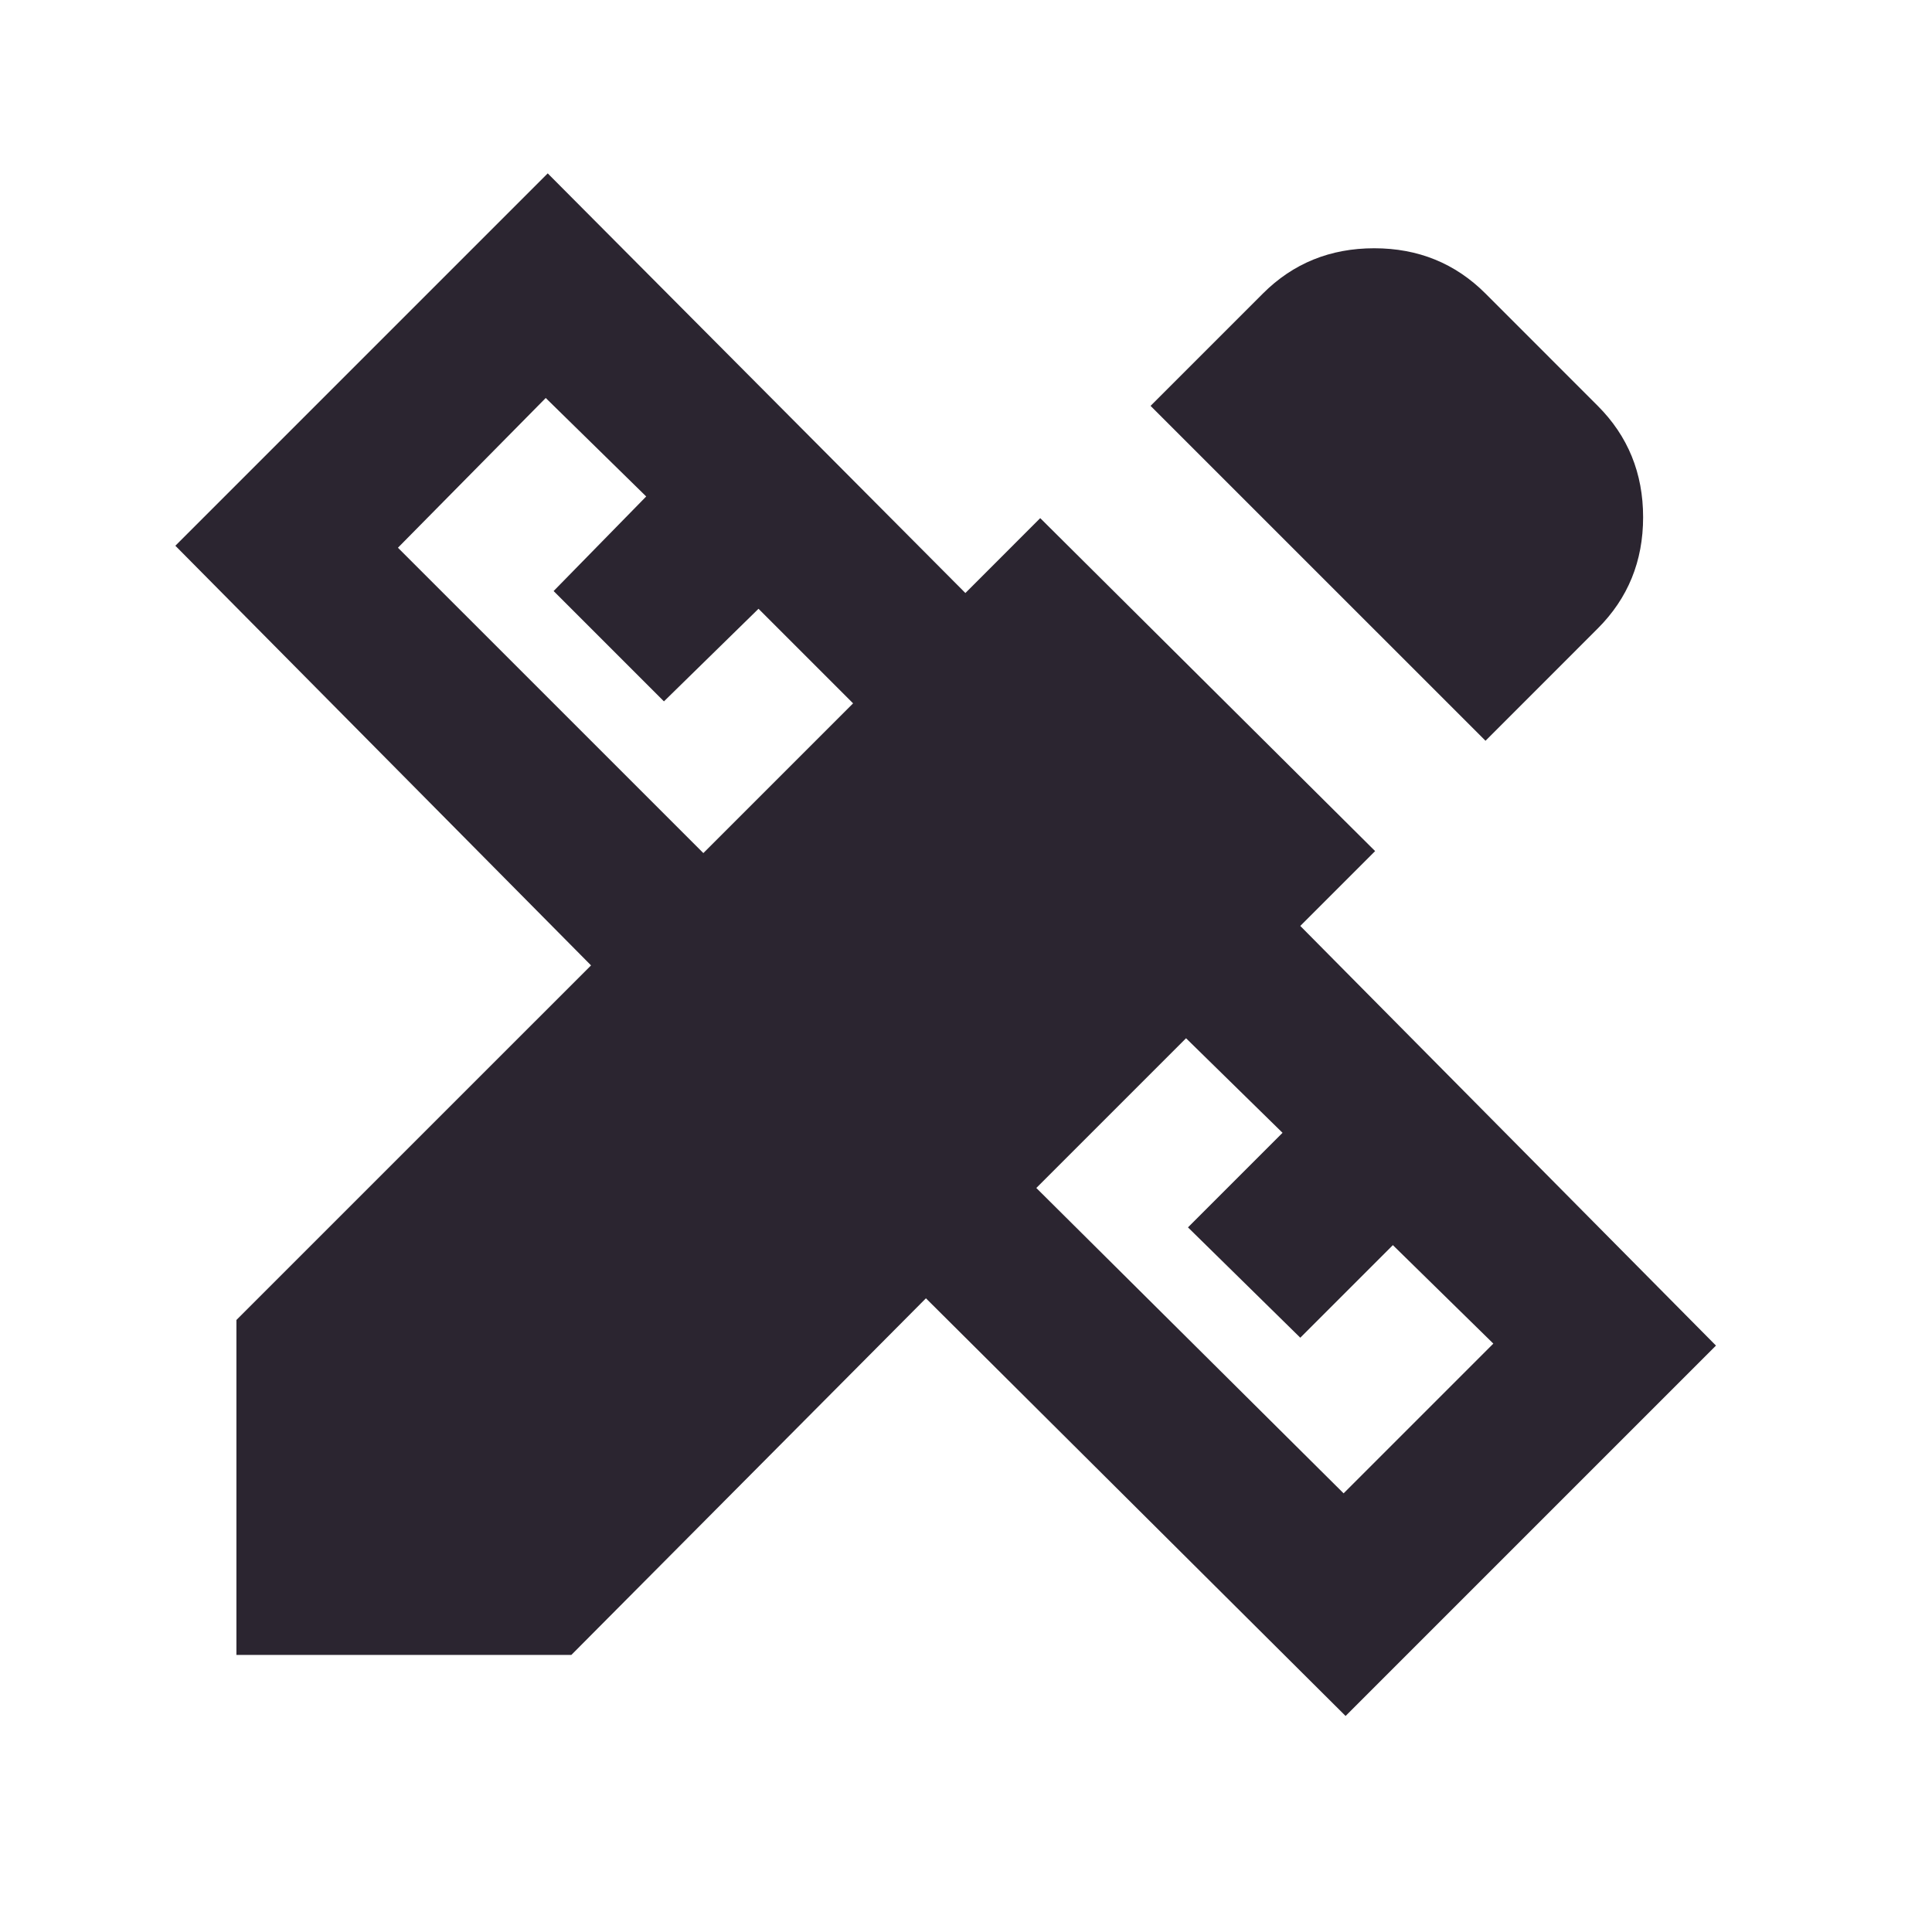 <svg width="38" height="38" viewBox="0 0 38 38" fill="none" xmlns="http://www.w3.org/2000/svg">
<path d="M29.218 14.57L22.63 7.983L24.839 5.774C25.433 5.18 26.163 4.883 27.029 4.883C27.895 4.883 28.624 5.18 29.218 5.774L31.426 7.983C32.02 8.577 32.318 9.307 32.318 10.173C32.318 11.039 32.02 11.768 31.426 12.361L29.218 14.57ZM4.65 32.55V25.962L11.625 18.988L3.449 10.734L10.773 3.41L18.988 11.664L20.46 10.191L27.047 16.74L25.575 18.212L33.751 26.466L26.466 33.751L18.212 25.536L11.238 32.55H4.65ZM13.834 16.779L16.779 13.834L14.919 11.974L13.059 13.795L10.889 11.625L12.71 9.765L10.734 7.828L7.827 10.773L13.834 16.779ZM26.427 29.372L29.372 26.427L27.396 24.49L25.575 26.311L23.366 24.141L25.226 22.281L23.328 20.421L20.383 23.366L26.427 29.372Z" fill="#2B2530"/>
</svg>
